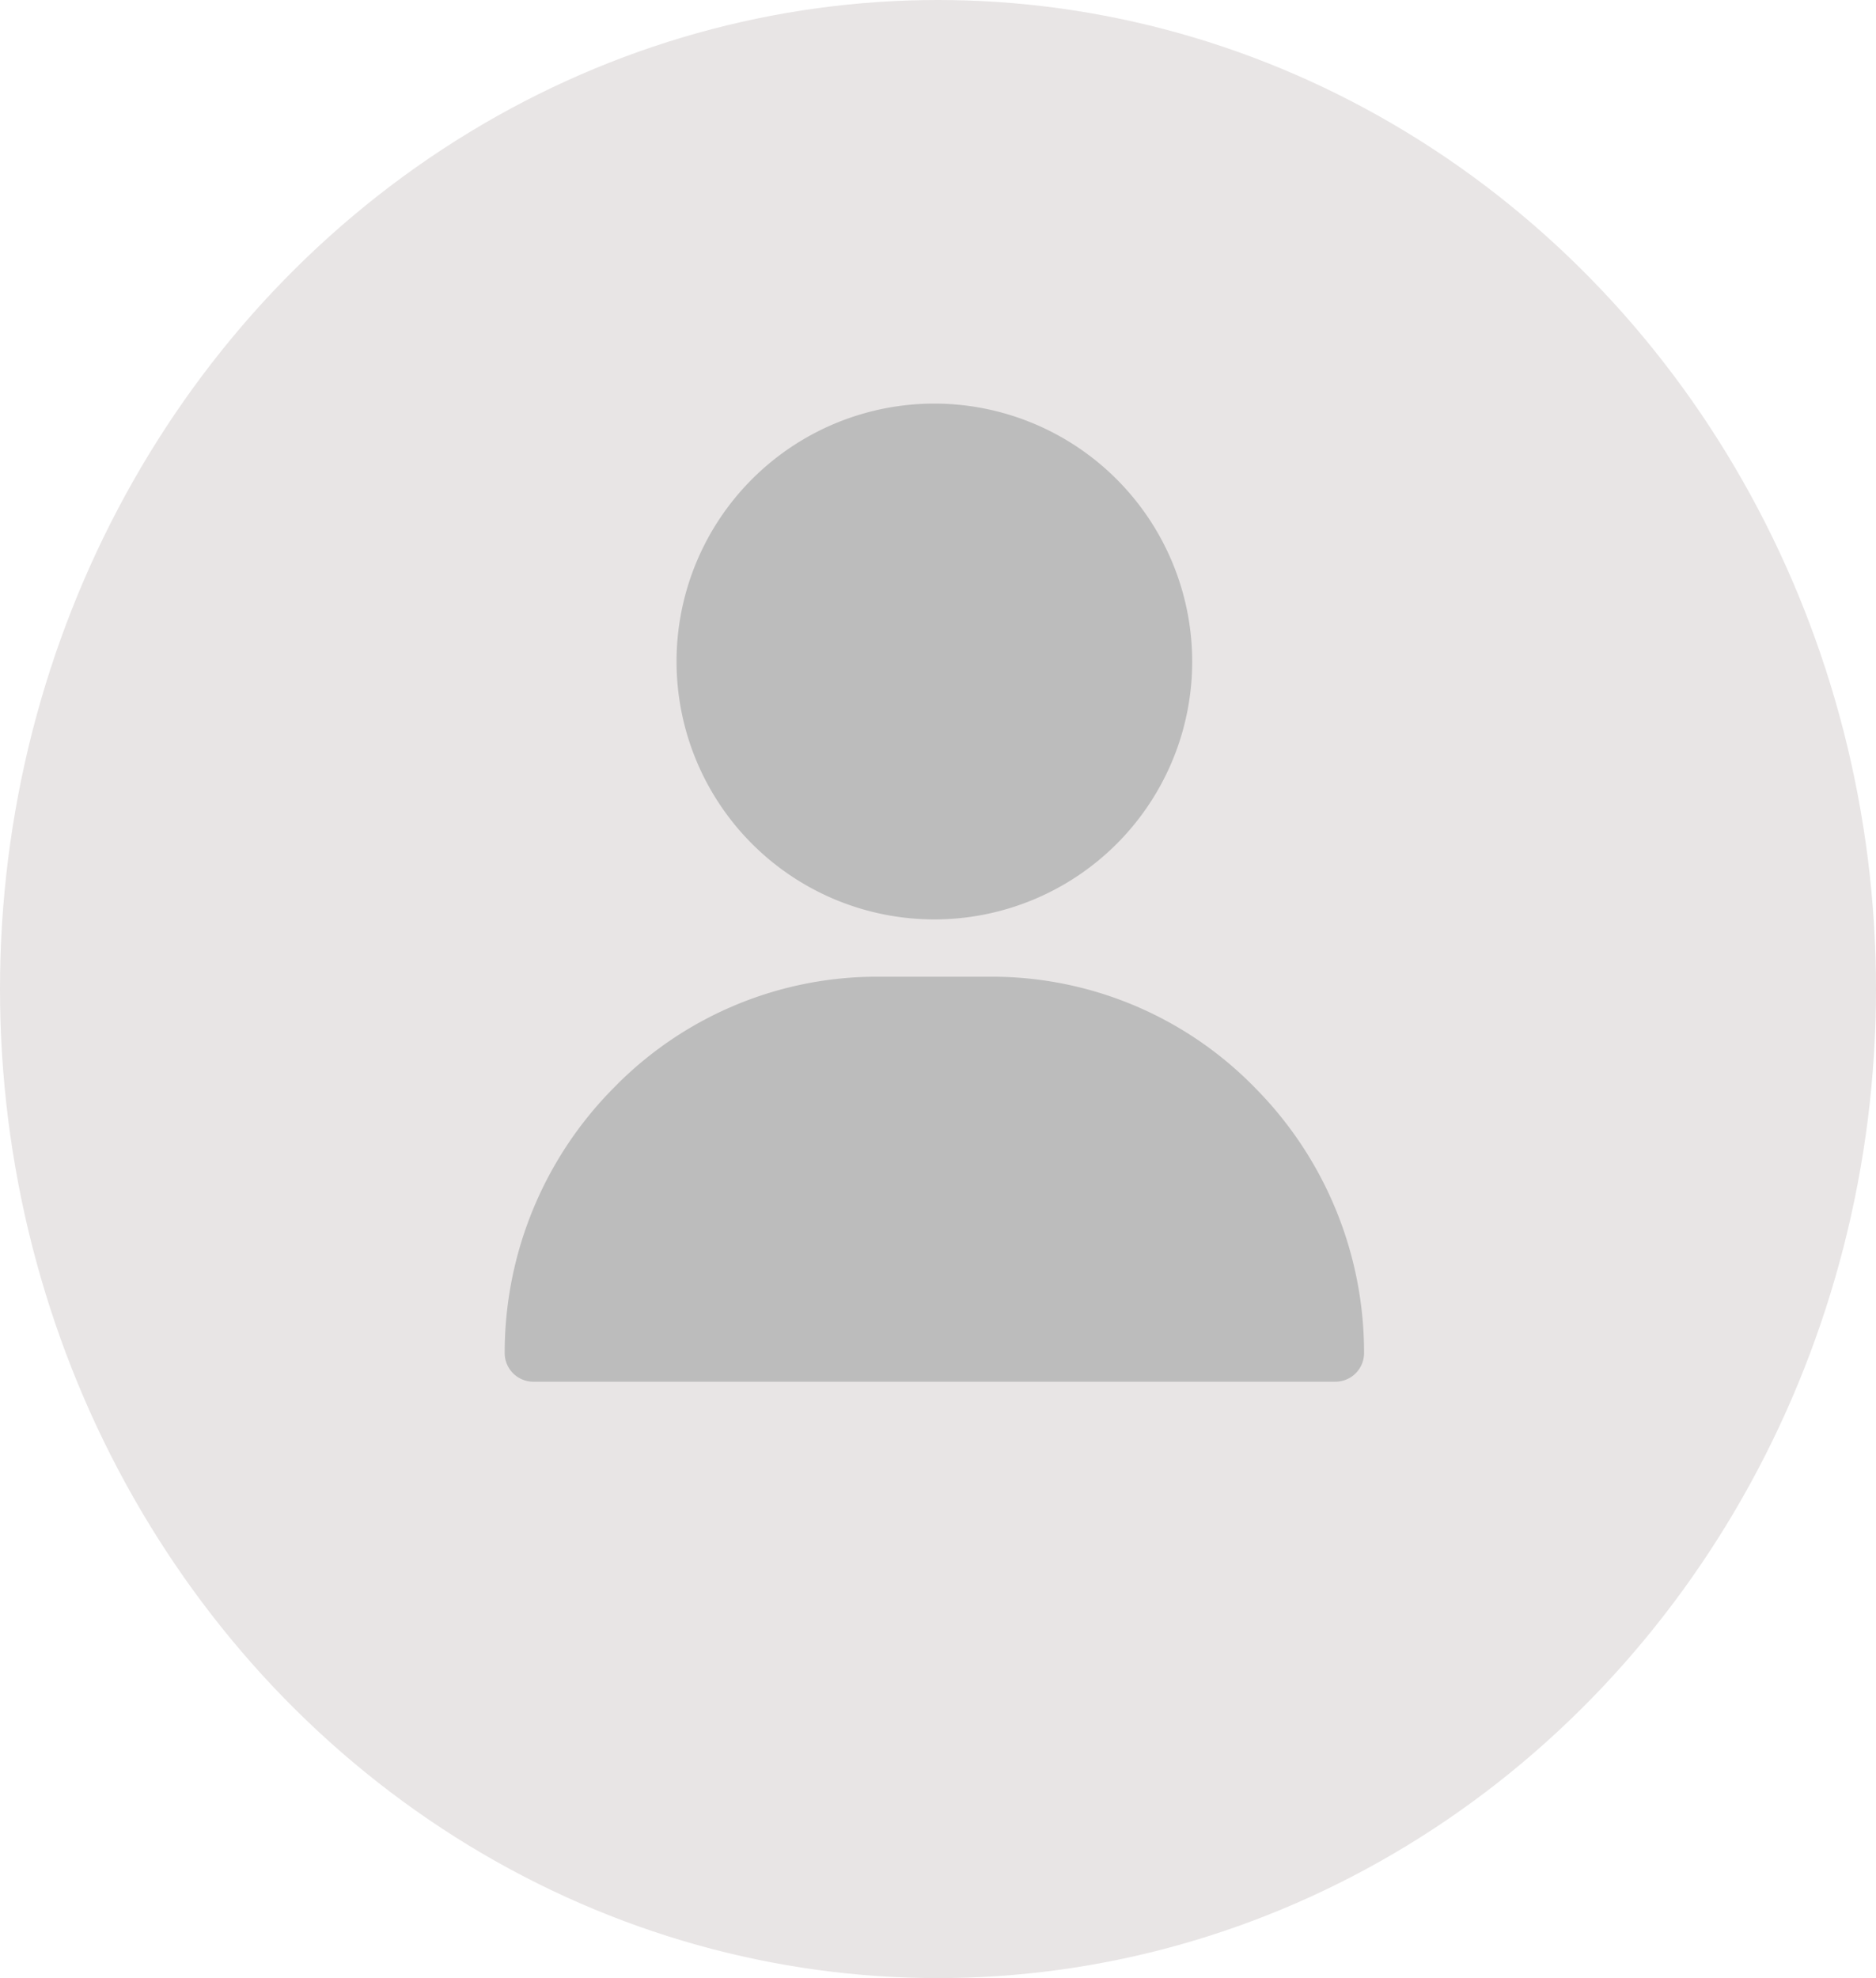 <svg xmlns="http://www.w3.org/2000/svg" width="74" height="78" viewBox="0 0 74 78"><g transform="translate(0 0.409)"><ellipse cx="37" cy="39" rx="37" ry="39" transform="translate(0 -0.409)" fill="#e8e5e5"/><g transform="translate(19.908 15.505)"><g transform="translate(6.78)"><g transform="translate(0)"><path d="M131.169,0a10.17,10.17,0,1,0,10.17,10.17A10.181,10.181,0,0,0,131.169,0Z" transform="translate(-121)" fill="#bcbcbc"/></g></g><g transform="translate(0 22.599)"><g transform="translate(0)"><path d="M60.6,304.384A14.5,14.5,0,0,0,50.209,300h-4.52A14.5,14.5,0,0,0,35.3,304.384,14.821,14.821,0,0,0,31,314.84a1.13,1.13,0,0,0,1.13,1.13H63.768a1.13,1.13,0,0,0,1.13-1.13A14.821,14.821,0,0,0,60.6,304.384Z" transform="translate(-31 -300)" fill="#bcbcbc"/></g></g></g></g></svg>